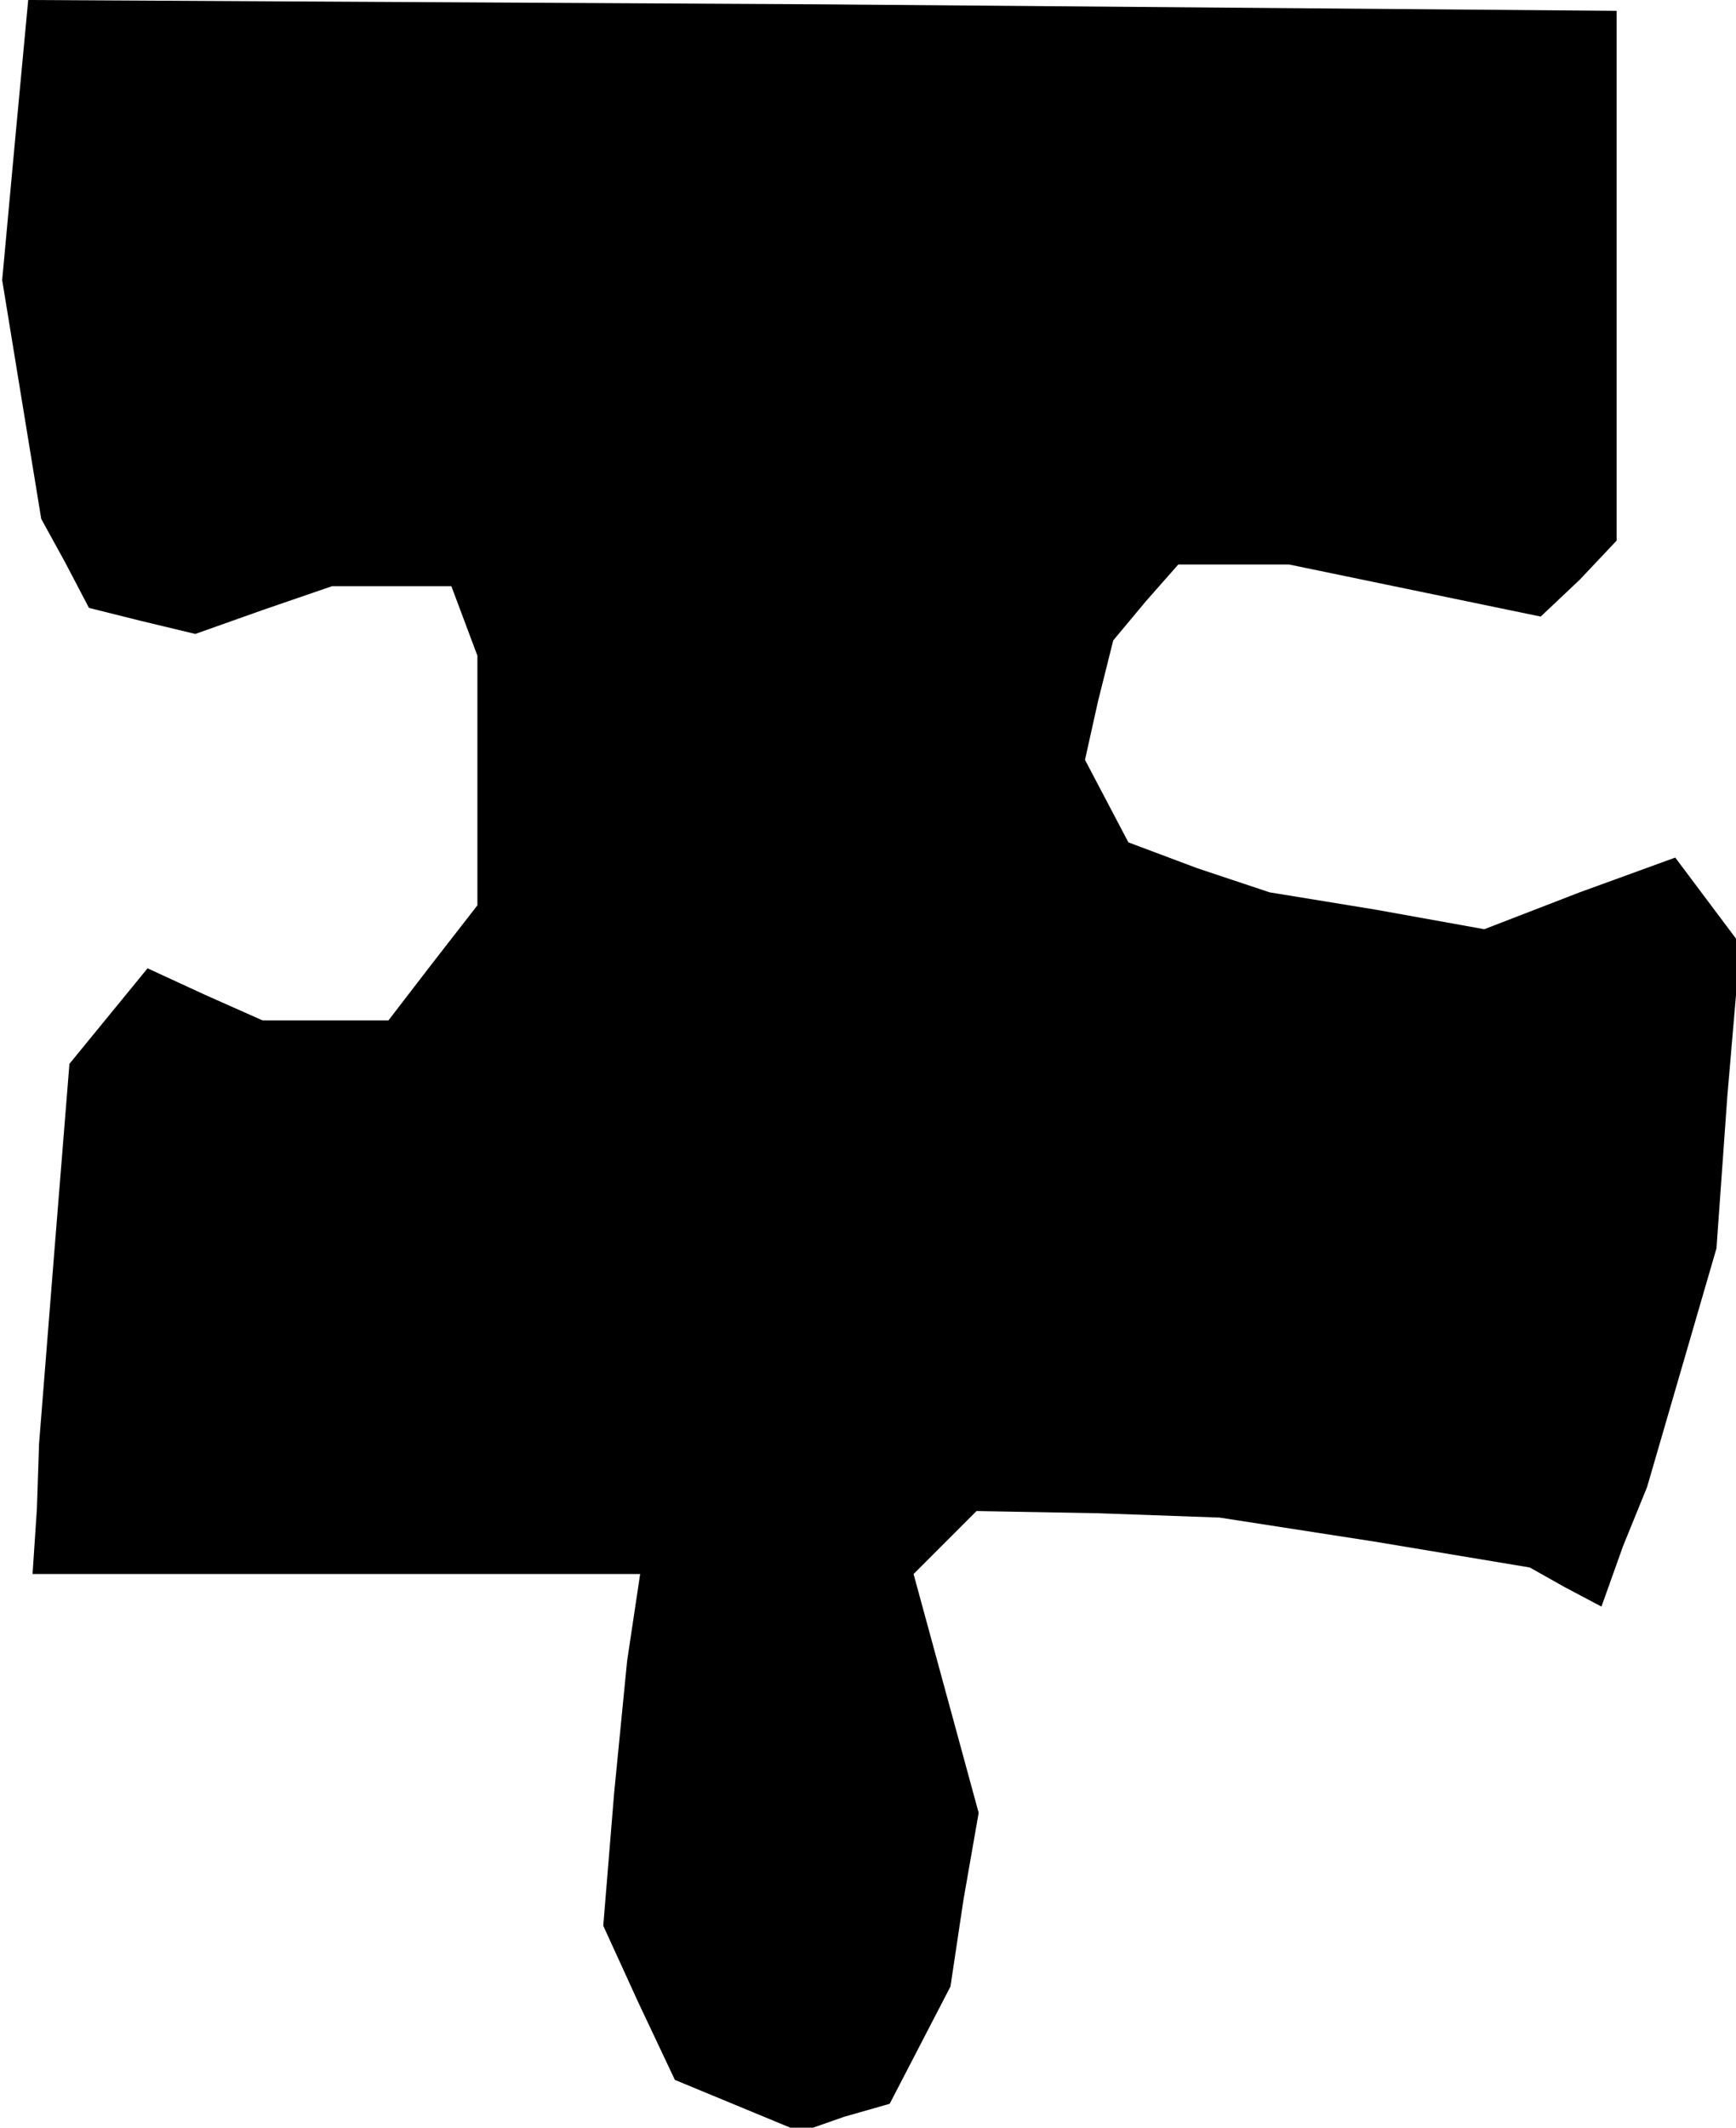 <?xml version="1.0" standalone="no"?>
<!DOCTYPE svg PUBLIC "-//W3C//DTD SVG 20010904//EN"
 "http://www.w3.org/TR/2001/REC-SVG-20010904/DTD/svg10.dtd">
<svg version="1.0" xmlns="http://www.w3.org/2000/svg"
 width="80pt" height="98pt" viewBox="0 0 80 98"
 preserveAspectRatio="xMidYMid meet">
<g transform="translate(0,98) scale(0.1,-0.1)"
fill="#000000" stroke="none">
<path d="M7 916 l-6 -65 9 -55 9 -55 11 -20 11 -21 24 -6 25 -6 31 11 32 11
27 0 28 0 6 -16 6 -16 0 -57 0 -58 -21 -27 -20 -26 -29 0 -29 0 -27 12 -26 12
-18 -22 -18 -22 -7 -87 -7 -88 -1 -30 -2 -30 140 0 140 0 -3 -20 -3 -20 -6
-61 -5 -61 16 -35 17 -36 29 -12 29 -12 20 7 21 6 14 27 14 27 6 40 7 40 -15
55 -15 55 15 15 14 14 56 -1 56 -2 71 -11 72 -12 16 -9 17 -9 10 28 11 27 16
55 16 55 5 70 6 70 -15 20 -15 20 -44 -16 -44 -17 -50 9 -49 8 -33 11 -32 12
-10 19 -10 19 6 27 7 28 15 18 15 17 25 0 26 0 58 -12 58 -12 18 17 17 18 0
122 0 122 -366 3 -366 2 -6 -64z"/>
</g>
</svg>

